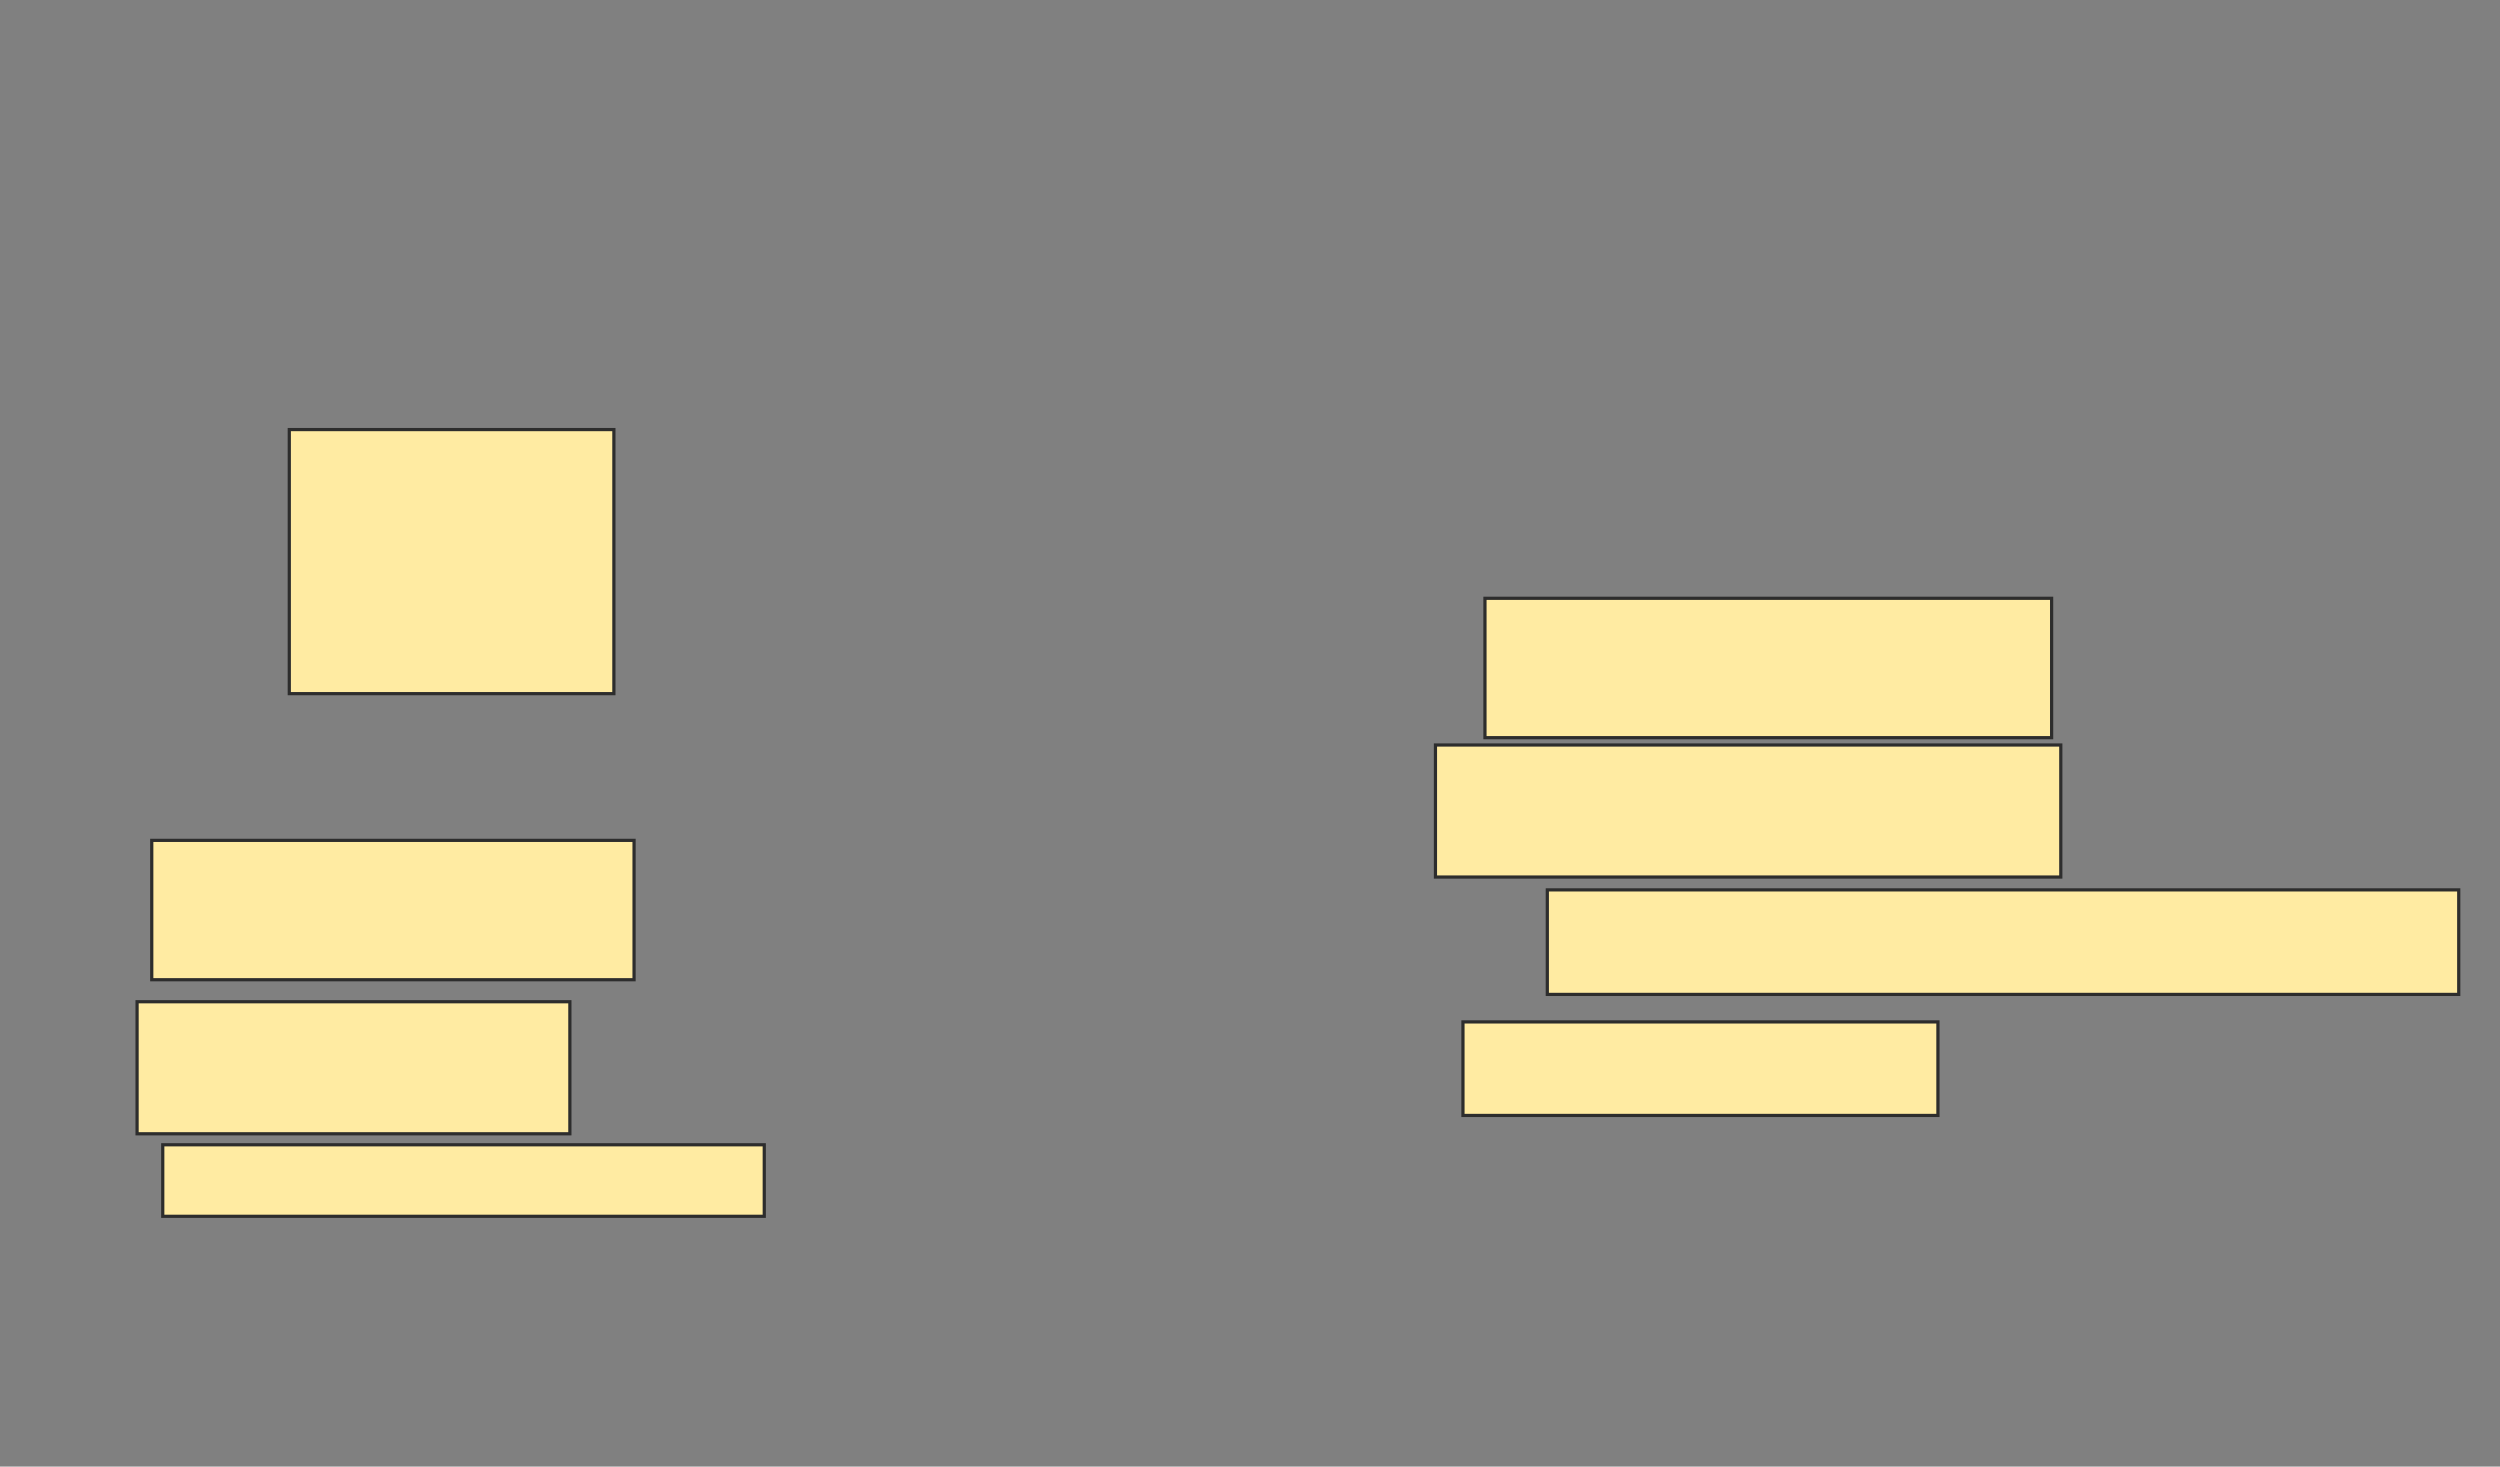 <svg xmlns="http://www.w3.org/2000/svg" width="779" height="457">
 <rect width="100%" height="100%" fill="#808080" stroke="none"/>
 <!-- Created with Image Occlusion Enhanced -->
 <g>
  <title>Labels</title>
 </g>
 <g>
  <title>Masks</title>
  <rect id="6467a59abd8b4f25a2b53c6abfc8abc6-ao-1" height="82.286" width="101.143" y="133.857" x="90.143" stroke="#2D2D2D" fill="#FFEBA2"/>
  <rect id="6467a59abd8b4f25a2b53c6abfc8abc6-ao-2" height="43.429" width="150.286" y="261.857" x="47.286" stroke="#2D2D2D" fill="#FFEBA2"/>
  <rect id="6467a59abd8b4f25a2b53c6abfc8abc6-ao-3" height="41.143" width="134.857" y="312.143" x="42.714" stroke="#2D2D2D" fill="#FFEBA2"/>
  <rect id="6467a59abd8b4f25a2b53c6abfc8abc6-ao-4" height="22.286" width="187.429" y="356.714" x="50.714" stroke="#2D2D2D" fill="#FFEBA2"/>
  
  <rect id="6467a59abd8b4f25a2b53c6abfc8abc6-ao-6" height="29.143" width="148" y="318.429" x="455.857" stroke="#2D2D2D" fill="#FFEBA2"/>
  <rect id="6467a59abd8b4f25a2b53c6abfc8abc6-ao-7" height="32.571" width="284" y="277.286" x="482.143" stroke="#2D2D2D" fill="#FFEBA2"/>
  <rect id="6467a59abd8b4f25a2b53c6abfc8abc6-ao-8" height="41.143" width="194.857" y="232.143" x="447.286" stroke="#2D2D2D" fill="#FFEBA2"/>
  <rect id="6467a59abd8b4f25a2b53c6abfc8abc6-ao-9" height="43.429" width="176.571" y="186.429" x="462.714" stroke="#2D2D2D" fill="#FFEBA2"/>
 </g>
</svg>